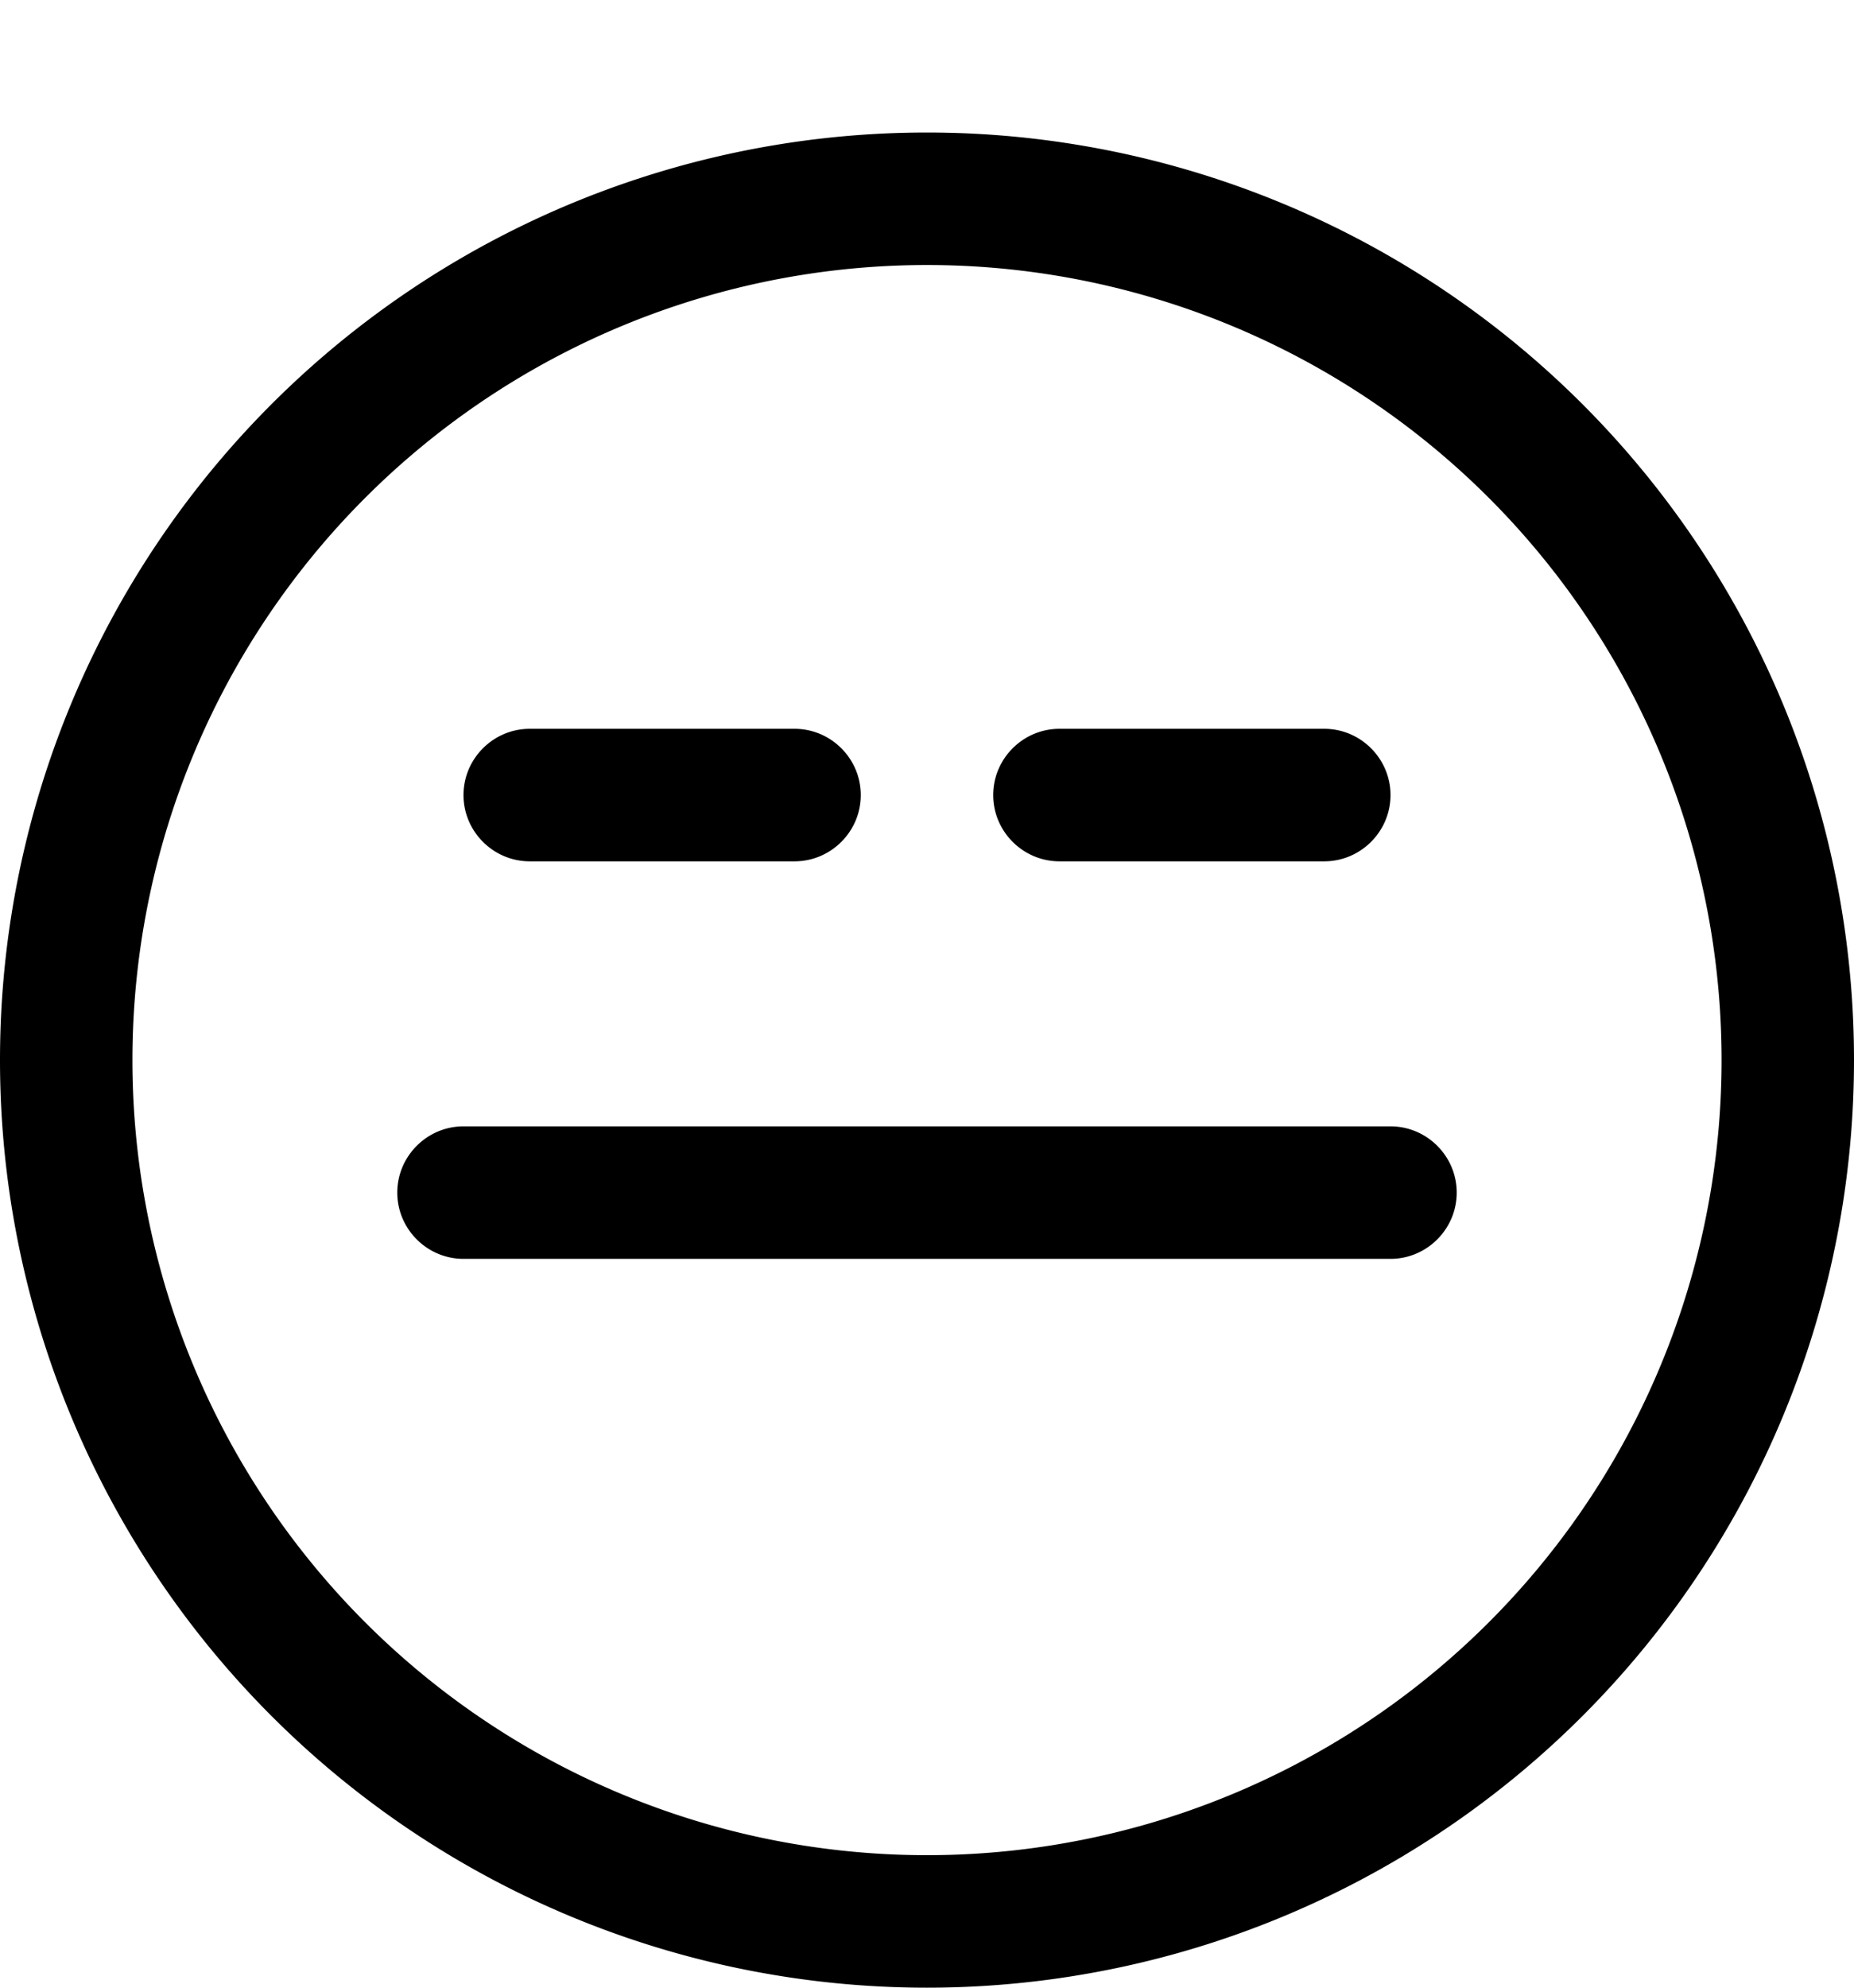 <svg xmlns="http://www.w3.org/2000/svg" viewBox="0 0 504 540"><!--! Font Awesome Pro 7.0.1 by @fontawesome - https://fontawesome.com License - https://fontawesome.com/license (Commercial License) Copyright 2025 Fonticons, Inc. --><path fill="currentColor" d="M126 306c-9.9 0-18 8.1-18 18s8.1 18 18 18l252 0c9.9 0 18-8.1 18-18s-8.1-18-18-18l-252 0zm0-90c0-9.9 8.1-18 18-18l72 0c9.9 0 18 8.1 18 18s-8.1 18-18 18l-72 0c-9.9 0-18-8.1-18-18zm162-18c-9.9 0-18 8.1-18 18s8.1 18 18 18l72 0c9.9 0 18-8.1 18-18s-8.1-18-18-18l-72 0zM252 36a252 252 0 1 0 0 504 252 252 0 1 0 0-504zM468 288a216 216 0 1 1 -432 0 216 216 0 1 1 432 0z"/></svg>